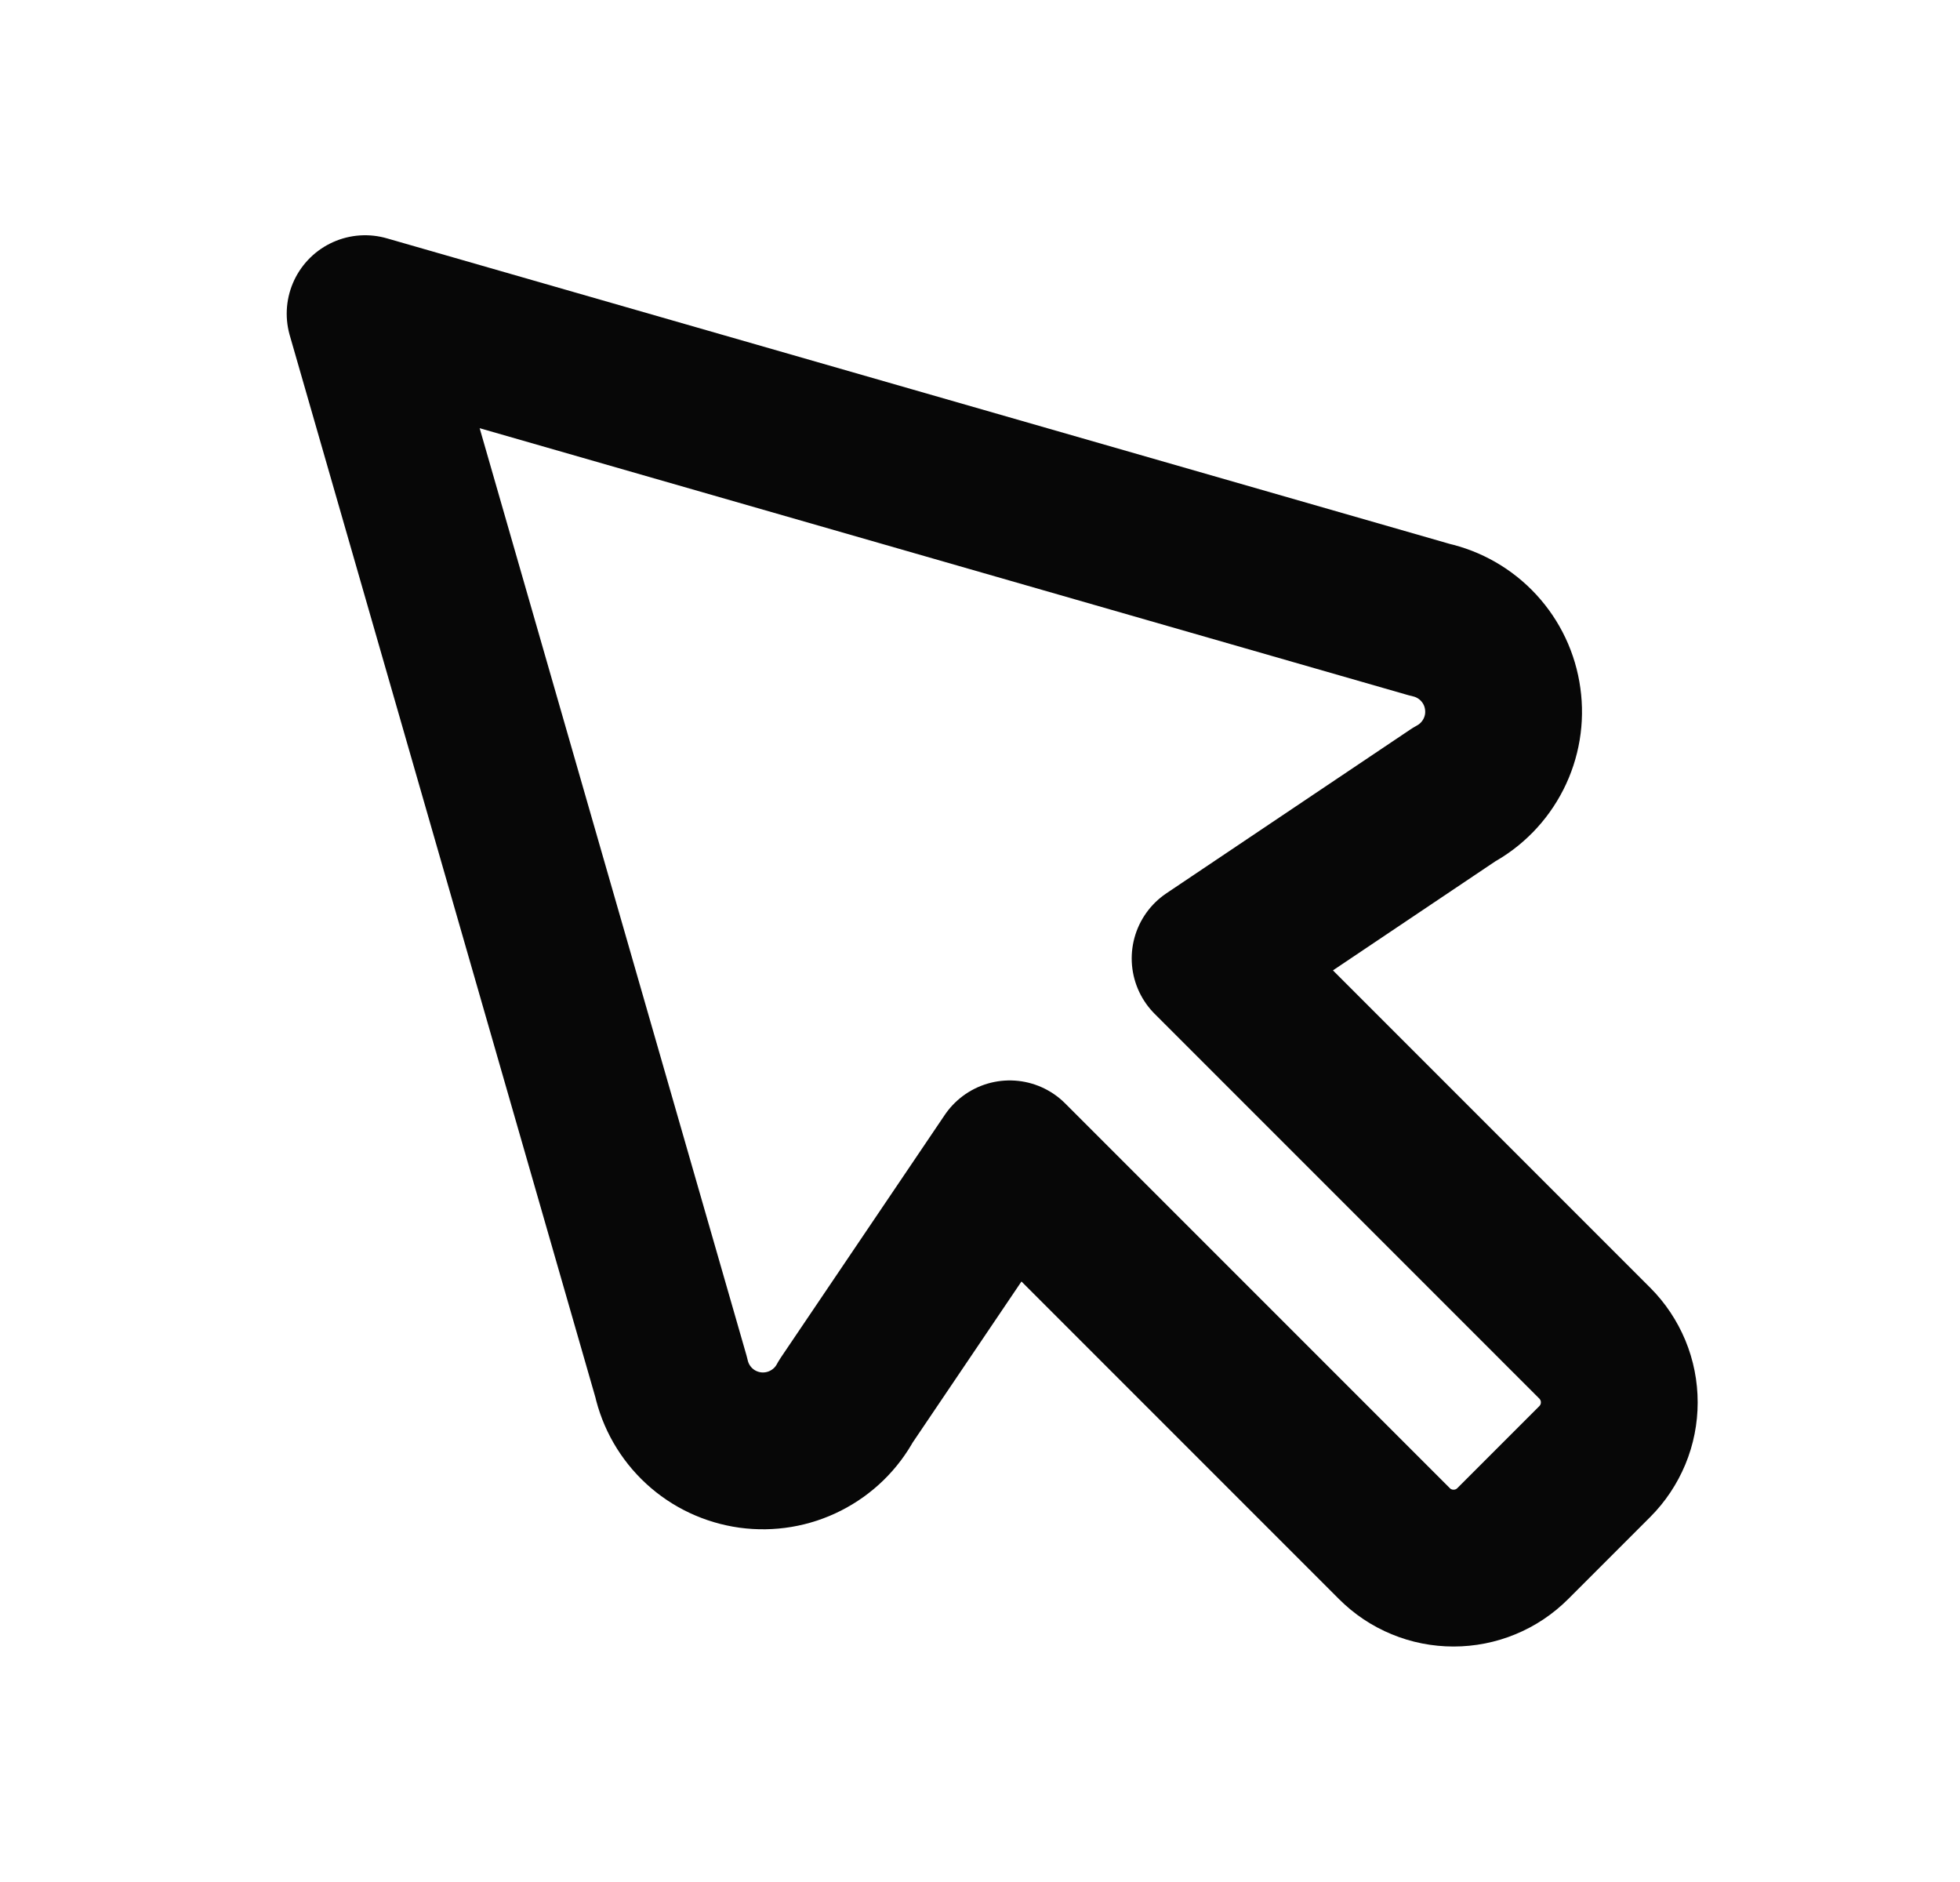 <svg width="25" height="24" viewBox="0 0 25 24" fill="none" xmlns="http://www.w3.org/2000/svg">
<path d="M8.561 17.563C8.614 17.802 8.739 18.019 8.919 18.185C9.099 18.351 9.325 18.457 9.568 18.491C9.81 18.524 10.057 18.483 10.275 18.372C10.494 18.261 10.673 18.087 10.789 17.871L12.879 14.778L17.786 19.685C17.885 19.784 18.002 19.863 18.132 19.916C18.261 19.97 18.4 19.997 18.54 19.997C18.68 19.997 18.819 19.97 18.949 19.916C19.078 19.863 19.196 19.784 19.295 19.685L20.342 18.638C20.441 18.539 20.519 18.421 20.573 18.292C20.627 18.162 20.654 18.024 20.654 17.884C20.654 17.743 20.627 17.605 20.573 17.475C20.519 17.346 20.441 17.228 20.342 17.129L15.435 12.222L18.548 10.132C18.763 10.016 18.938 9.837 19.049 9.618C19.16 9.4 19.201 9.153 19.167 8.911C19.134 8.668 19.027 8.442 18.861 8.262C18.695 8.082 18.478 7.957 18.239 7.904L4.657 4L8.561 17.563Z" stroke="#070707" stroke-width="2" stroke-linecap="round" stroke-linejoin="round"/>
</svg>
